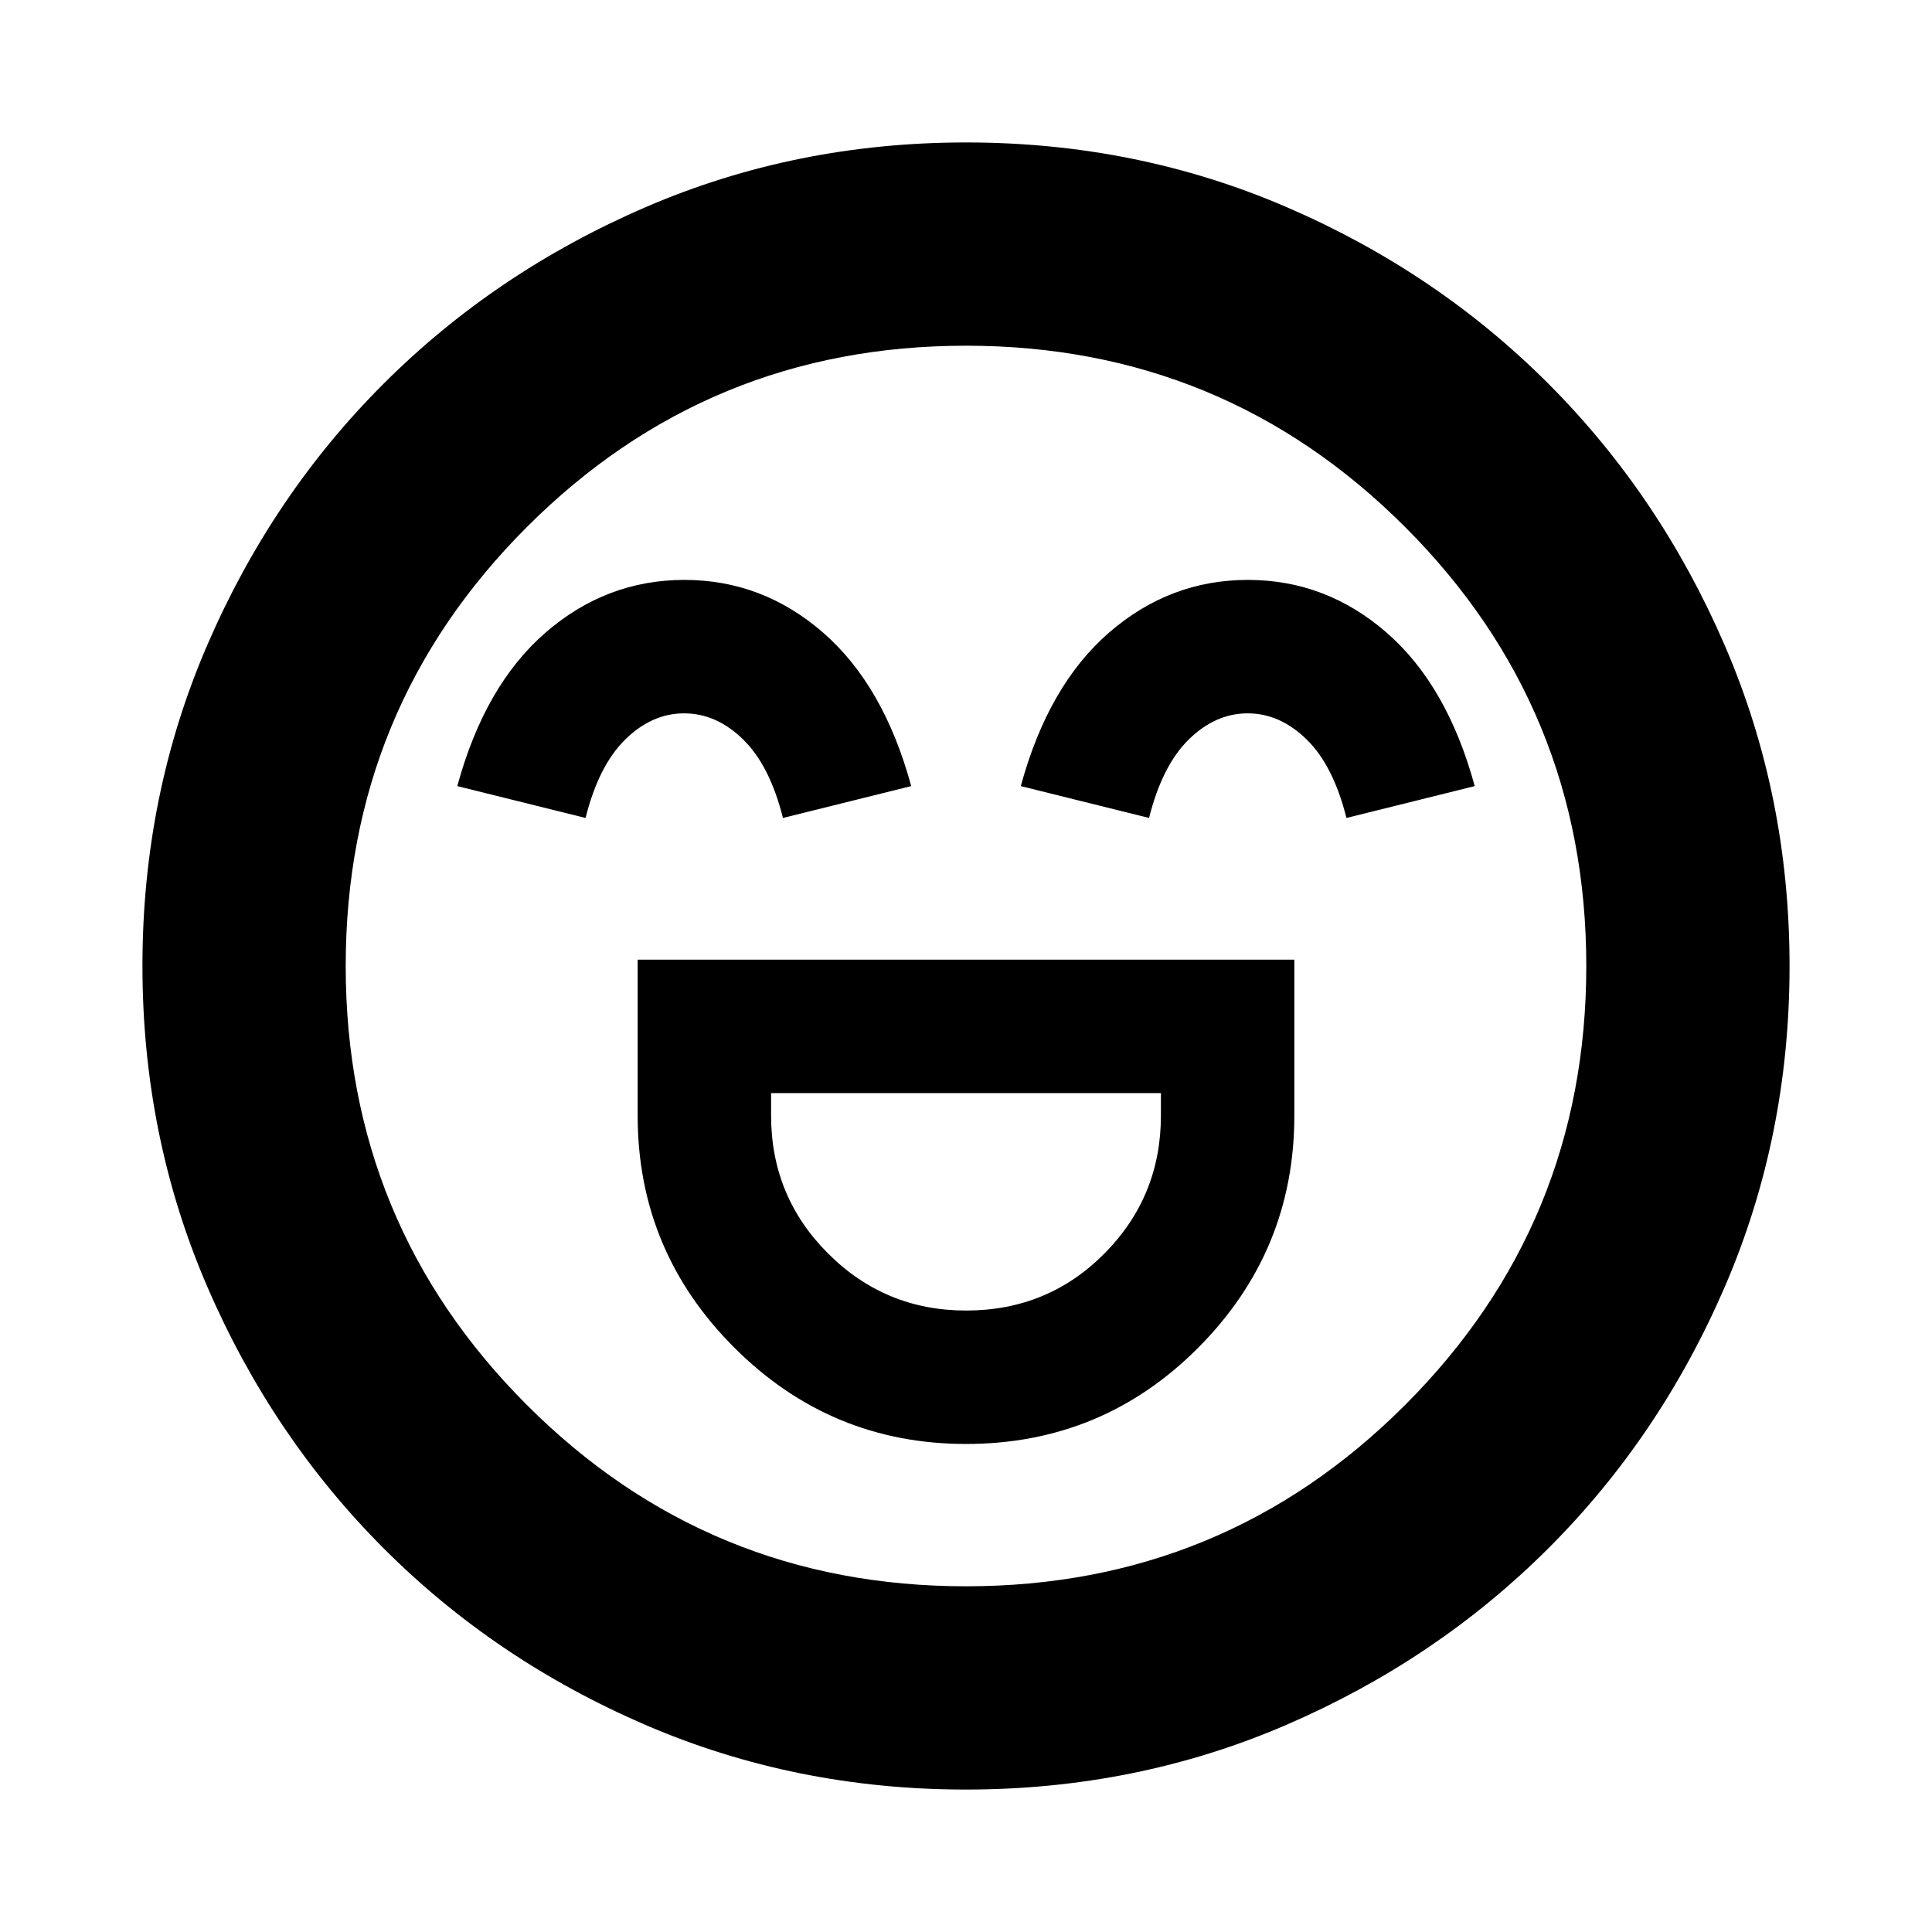 <svg xmlns="http://www.w3.org/2000/svg" height="24" viewBox="0 -960 960 960" width="24"><path d="M316.85-483.15v77.5q0 67.23 47.93 115.19 47.93 47.96 115.24 47.96 67.81 0 115.47-47.93 47.66-47.92 47.66-115.22v-77.5h-326.3ZM480.04-308.8q-40.21 0-68.55-28.32-28.34-28.31-28.34-68.53v-11.2h193.7v11.2q0 40.22-28.08 68.53-28.07 28.32-68.73 28.32ZM340.06-671.85q-38.82 0-69.02 26.22-30.19 26.22-43.82 76.24l63.74 15.83q6.5-26 19.72-38.99 13.22-12.99 29.27-12.99 16.06 0 29.32 12.99 13.27 12.99 19.77 38.99l63.74-15.83q-13.63-50.02-43.76-76.24-30.14-26.22-68.96-26.22Zm280 0q-38.82 0-69.02 26.22-30.19 26.22-43.82 76.24l63.74 15.83q6.5-26 19.72-38.99 13.22-12.99 29.27-12.99 16.06 0 29.32 12.99 13.27 12.99 19.77 38.99l63.74-15.83q-13.63-50.02-43.76-76.24-30.14-26.22-68.96-26.22ZM479.95-70.78q-84.81 0-159.36-32.18-74.55-32.17-130.02-87.74-55.46-55.56-87.63-130.09-32.16-74.52-32.16-159.26 0-84.81 32.18-159.36 32.17-74.55 87.74-130.02 55.56-55.46 130.09-87.63 74.52-32.16 159.26-32.16 84.81 0 159.36 32.18 74.55 32.17 130.02 87.74 55.46 55.56 87.63 130.09 32.16 74.52 32.16 159.26 0 84.81-32.18 159.36-32.17 74.55-87.74 130.02-55.56 55.46-130.09 87.63-74.52 32.16-159.26 32.16ZM480-480Zm0 308.22q128.11 0 218.16-90.06 90.06-90.05 90.06-218.16t-90.06-218.16Q608.11-788.22 480-788.22t-218.16 90.06Q171.78-608.11 171.78-480t90.06 218.16q90.05 90.06 218.16 90.06Z"/></svg>